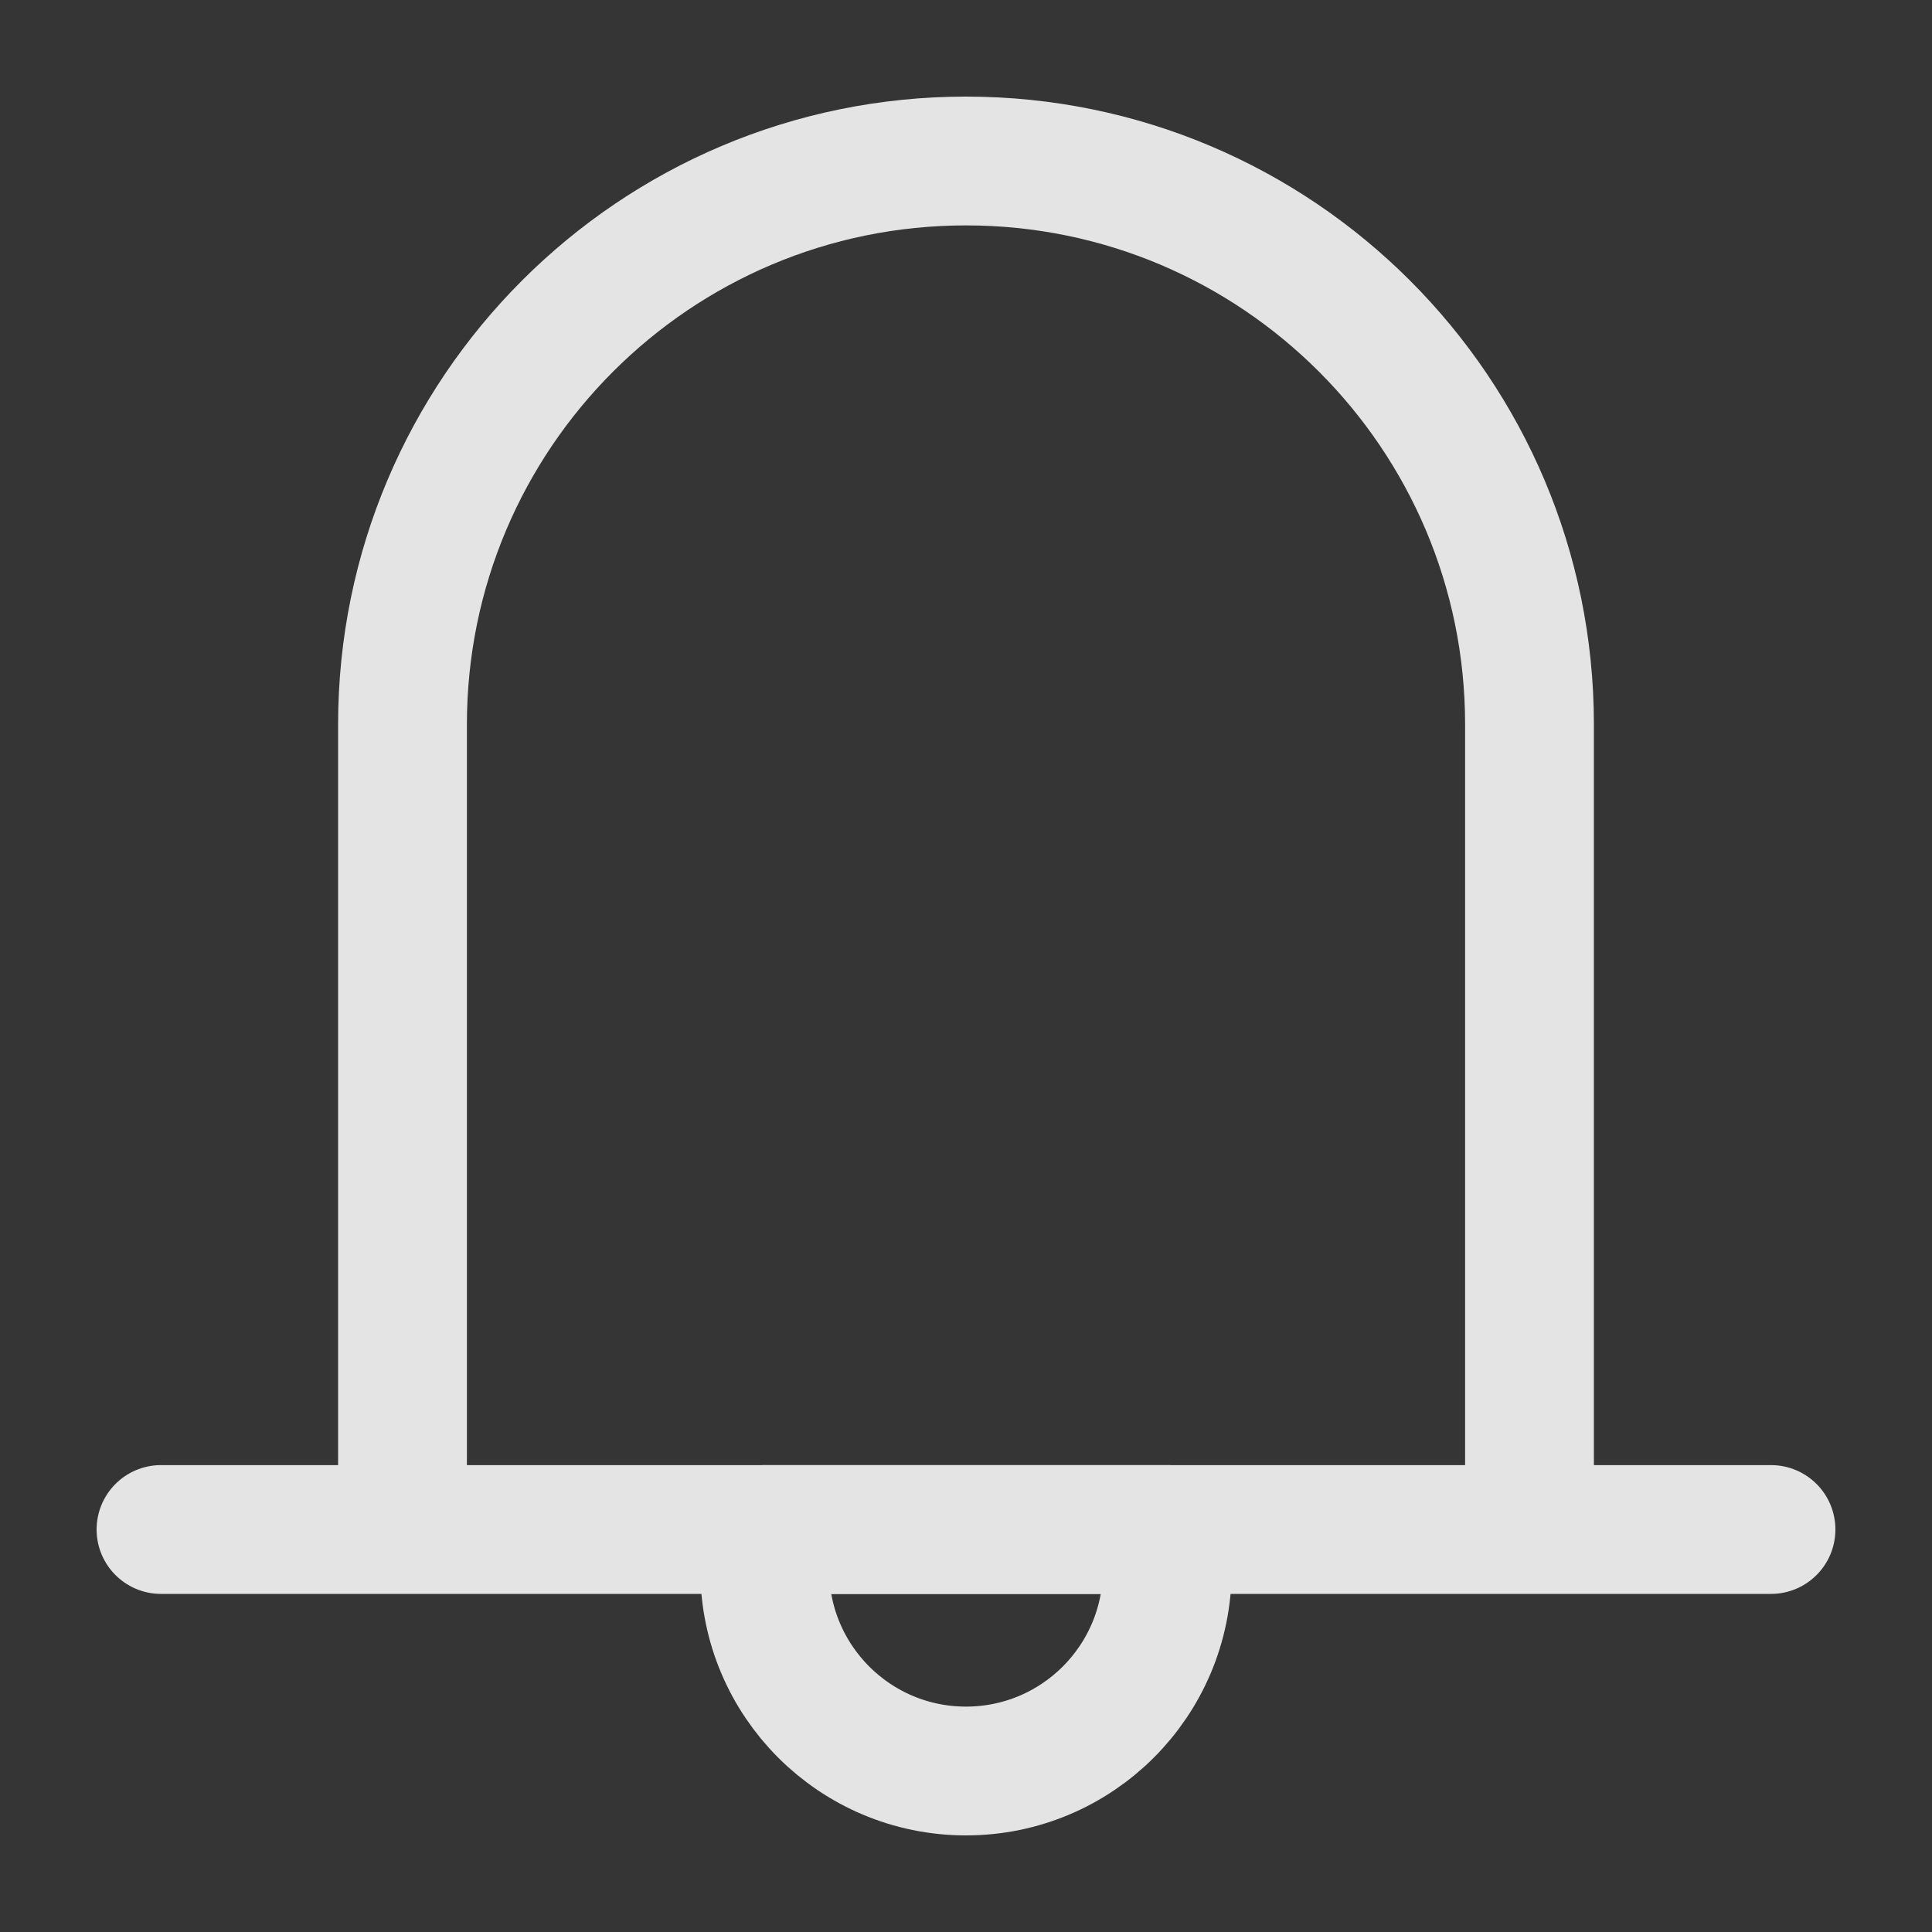<svg width="30" height="30" viewBox="0 0 30 30" fill="none" xmlns="http://www.w3.org/2000/svg">
<rect x="0" y="0" width="30" height="30" fill="#333333" stroke="none"/>
<g clip-path="url(#clip0_348_15126)">
<path d="M30 0H0V30H30V0Z" fill="white" fill-opacity="0.01"/>
<path d="M2.5 23.75H27.5M6.25 23.75V11.25C6.25 6.418 10.168 2.5 15 2.5C19.832 2.5 23.75 6.418 23.75 11.25V23.75H6.25Z" stroke="#E4E4E4" stroke-width="2" stroke-linecap="round" stroke-linejoin="round"/>
<path d="M15 27.5C16.726 27.5 18.125 26.101 18.125 24.375V23.75H11.875V24.375C11.875 26.101 13.274 27.5 15 27.5Z" stroke="#E4E4E4" stroke-width="2" stroke-linecap="round" stroke-linejoin="round"/>
</g>
<defs>
<clipPath id="clip0_348_15126">
<rect width="30" height="30" fill="white"/>
</clipPath>
</defs>
</svg>
